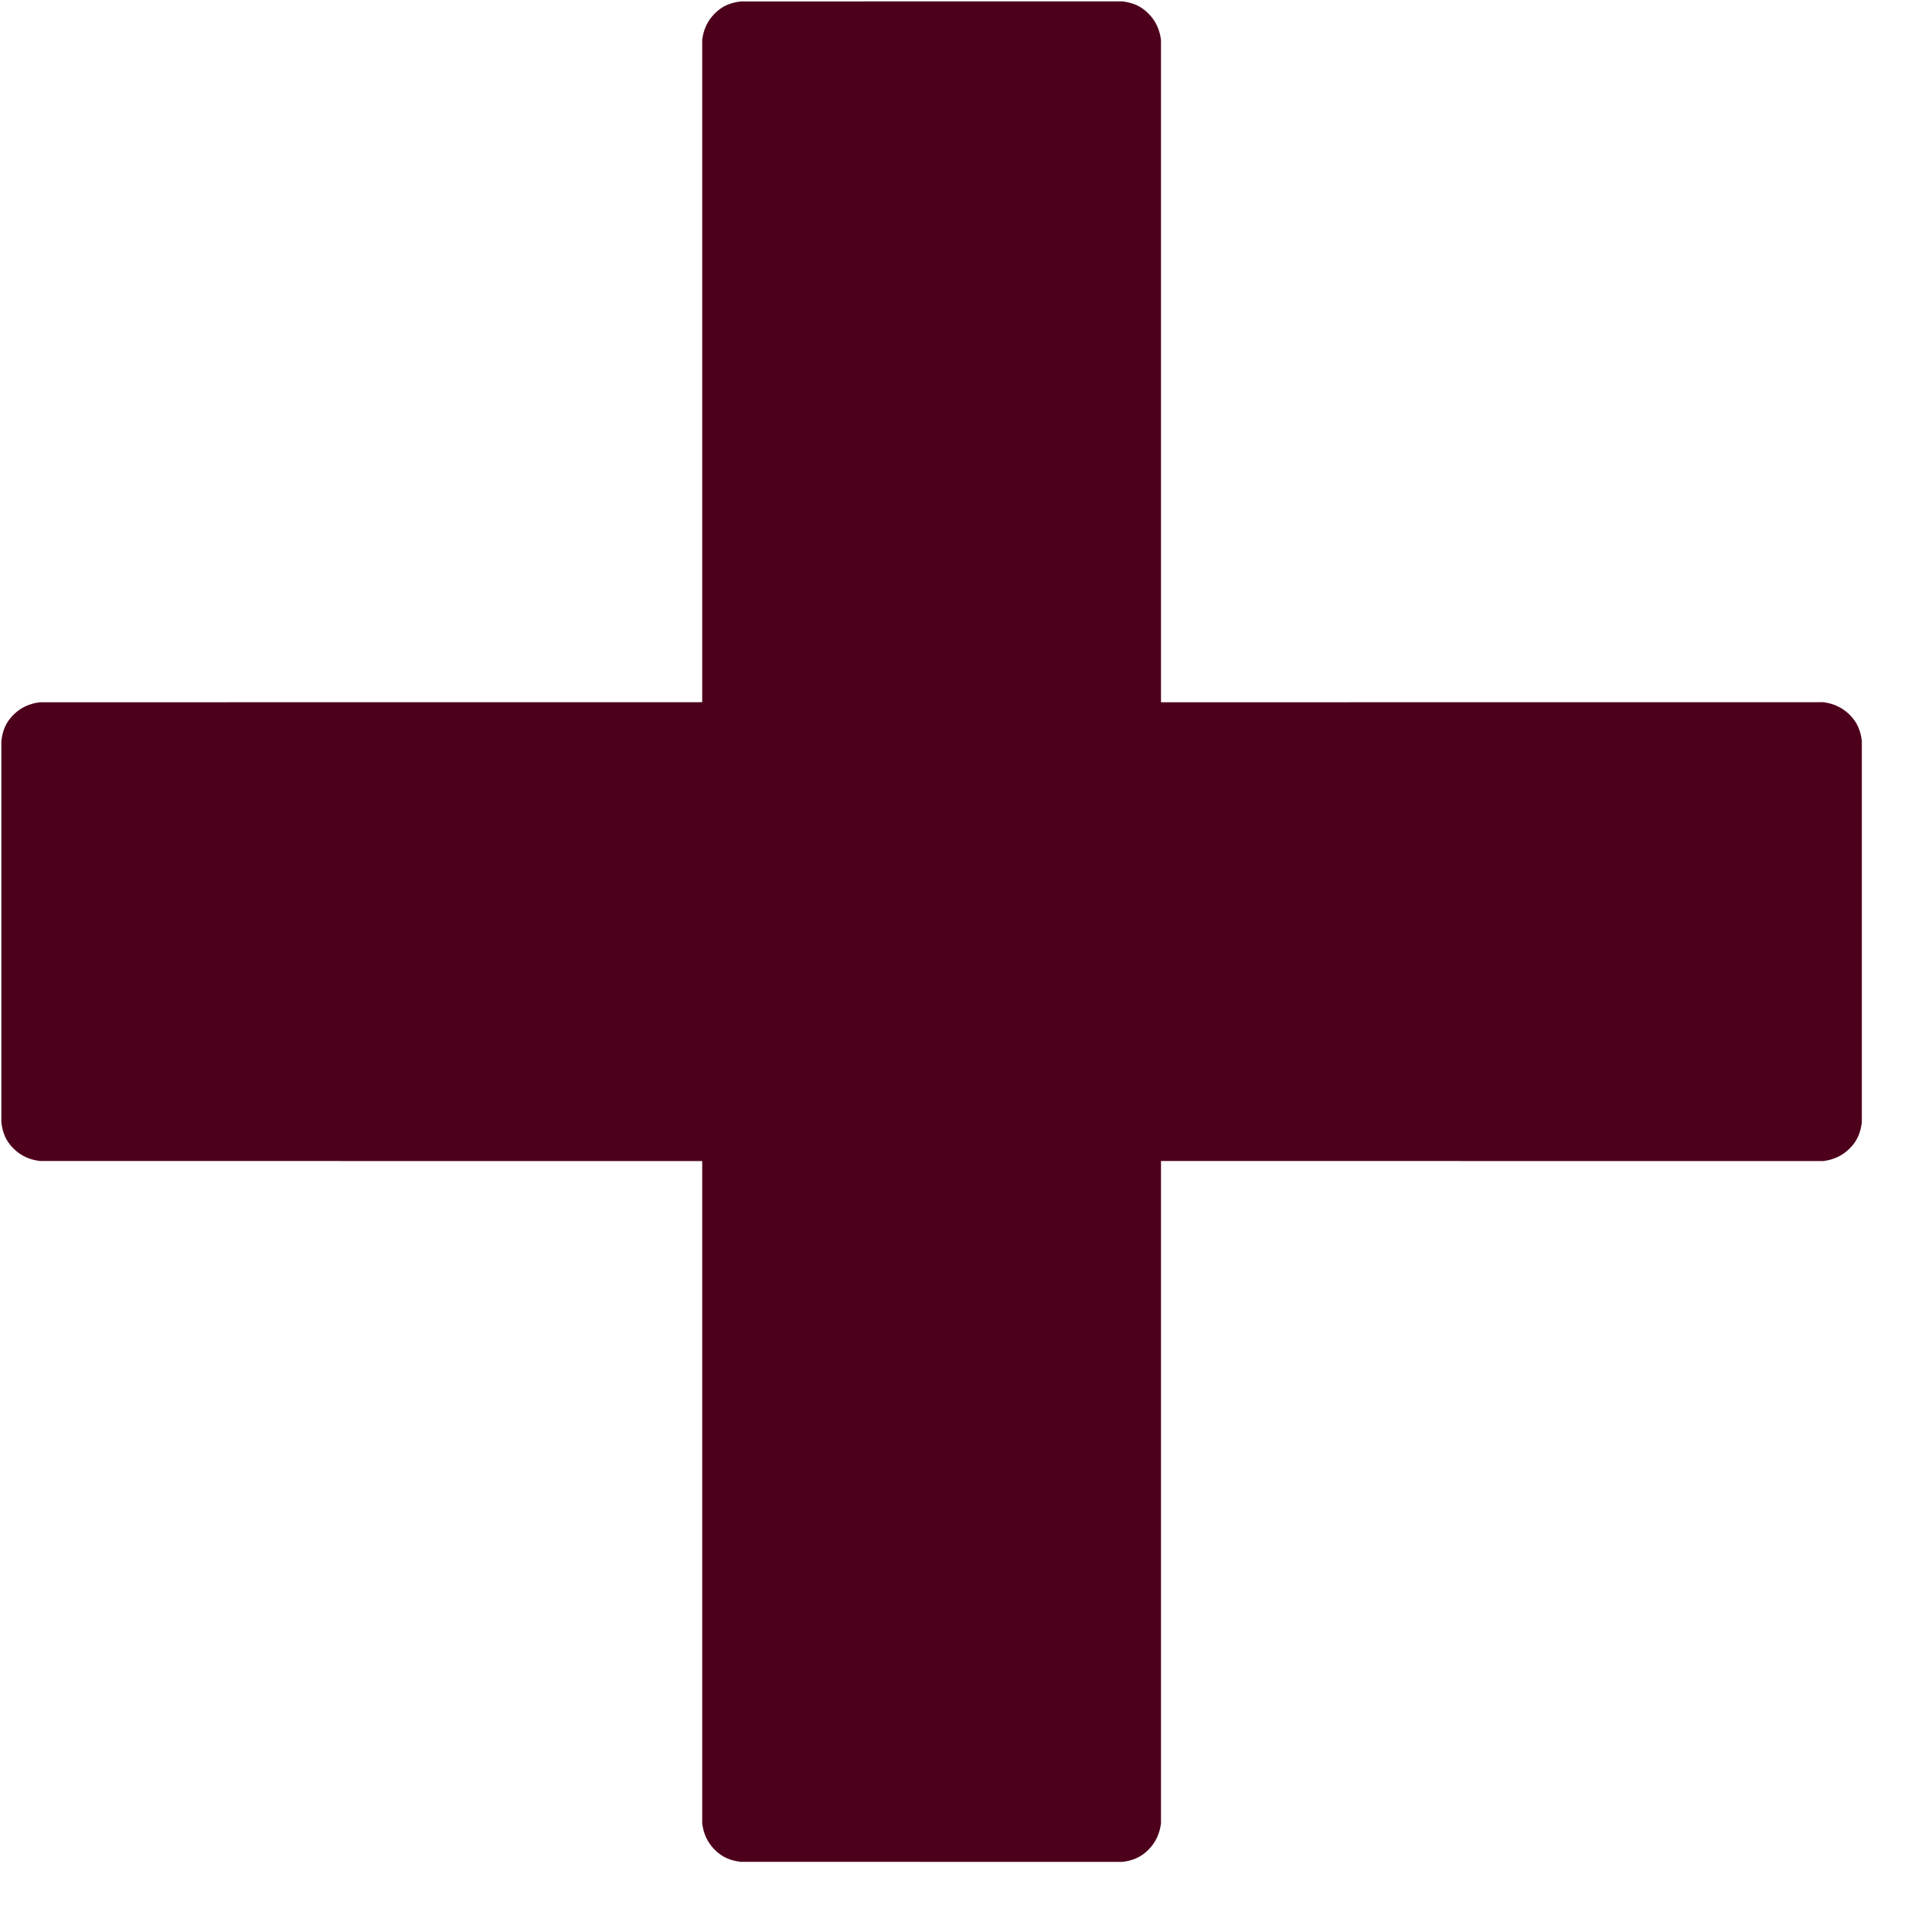 <?xml version="1.0" encoding="UTF-8"?>
<svg width="19px" height="19px" viewBox="0 0 19 19" version="1.1" xmlns="http://www.w3.org/2000/svg" xmlns:xlink="http://www.w3.org/1999/xlink">
    <!-- Generator: Sketch 48.2 (47327) - http://www.bohemiancoding.com/sketch -->
    <title>icon_plus</title>
    <desc>Created with Sketch.</desc>
    <defs></defs>
    <g id="Menu_Open" stroke="none" stroke-width="1" fill="none" fill-rule="evenodd" transform="translate(-317, -134)">
        <path d="M333.958,147.767 L329.352,143.162 L333.958,138.556 C334.019,138.477 334.054,138.389 334.054,138.284 C334.054,138.178 334.019,138.099 333.958,138.02 L331.303,135.366 C331.224,135.304 331.145,135.269 331.04,135.269 C330.934,135.269 330.846,135.304 330.767,135.366 L326.162,139.971 L321.556,135.366 C321.477,135.304 321.389,135.269 321.284,135.269 C321.178,135.269 321.099,135.304 321.02,135.366 L318.366,138.02 C318.304,138.099 318.269,138.178 318.269,138.284 C318.269,138.389 318.304,138.477 318.366,138.556 L322.971,143.162 L318.366,147.767 C318.304,147.846 318.269,147.934 318.269,148.04 C318.269,148.145 318.304,148.224 318.366,148.303 L321.02,150.958 C321.099,151.019 321.178,151.054 321.284,151.054 C321.389,151.054 321.477,151.019 321.556,150.958 L326.162,146.352 L330.767,150.958 C330.846,151.019 330.934,151.054 331.04,151.054 C331.145,151.054 331.224,151.019 331.303,150.958 L333.958,148.303 C334.019,148.224 334.054,148.145 334.054,148.04 C334.054,147.934 334.019,147.846 333.958,147.767 Z" id="icon_plus" fill="#4D001B" transform="translate(326.162, 143.162) rotate(-45) translate(-326.162, -143.162) "></path>
    </g>
</svg>